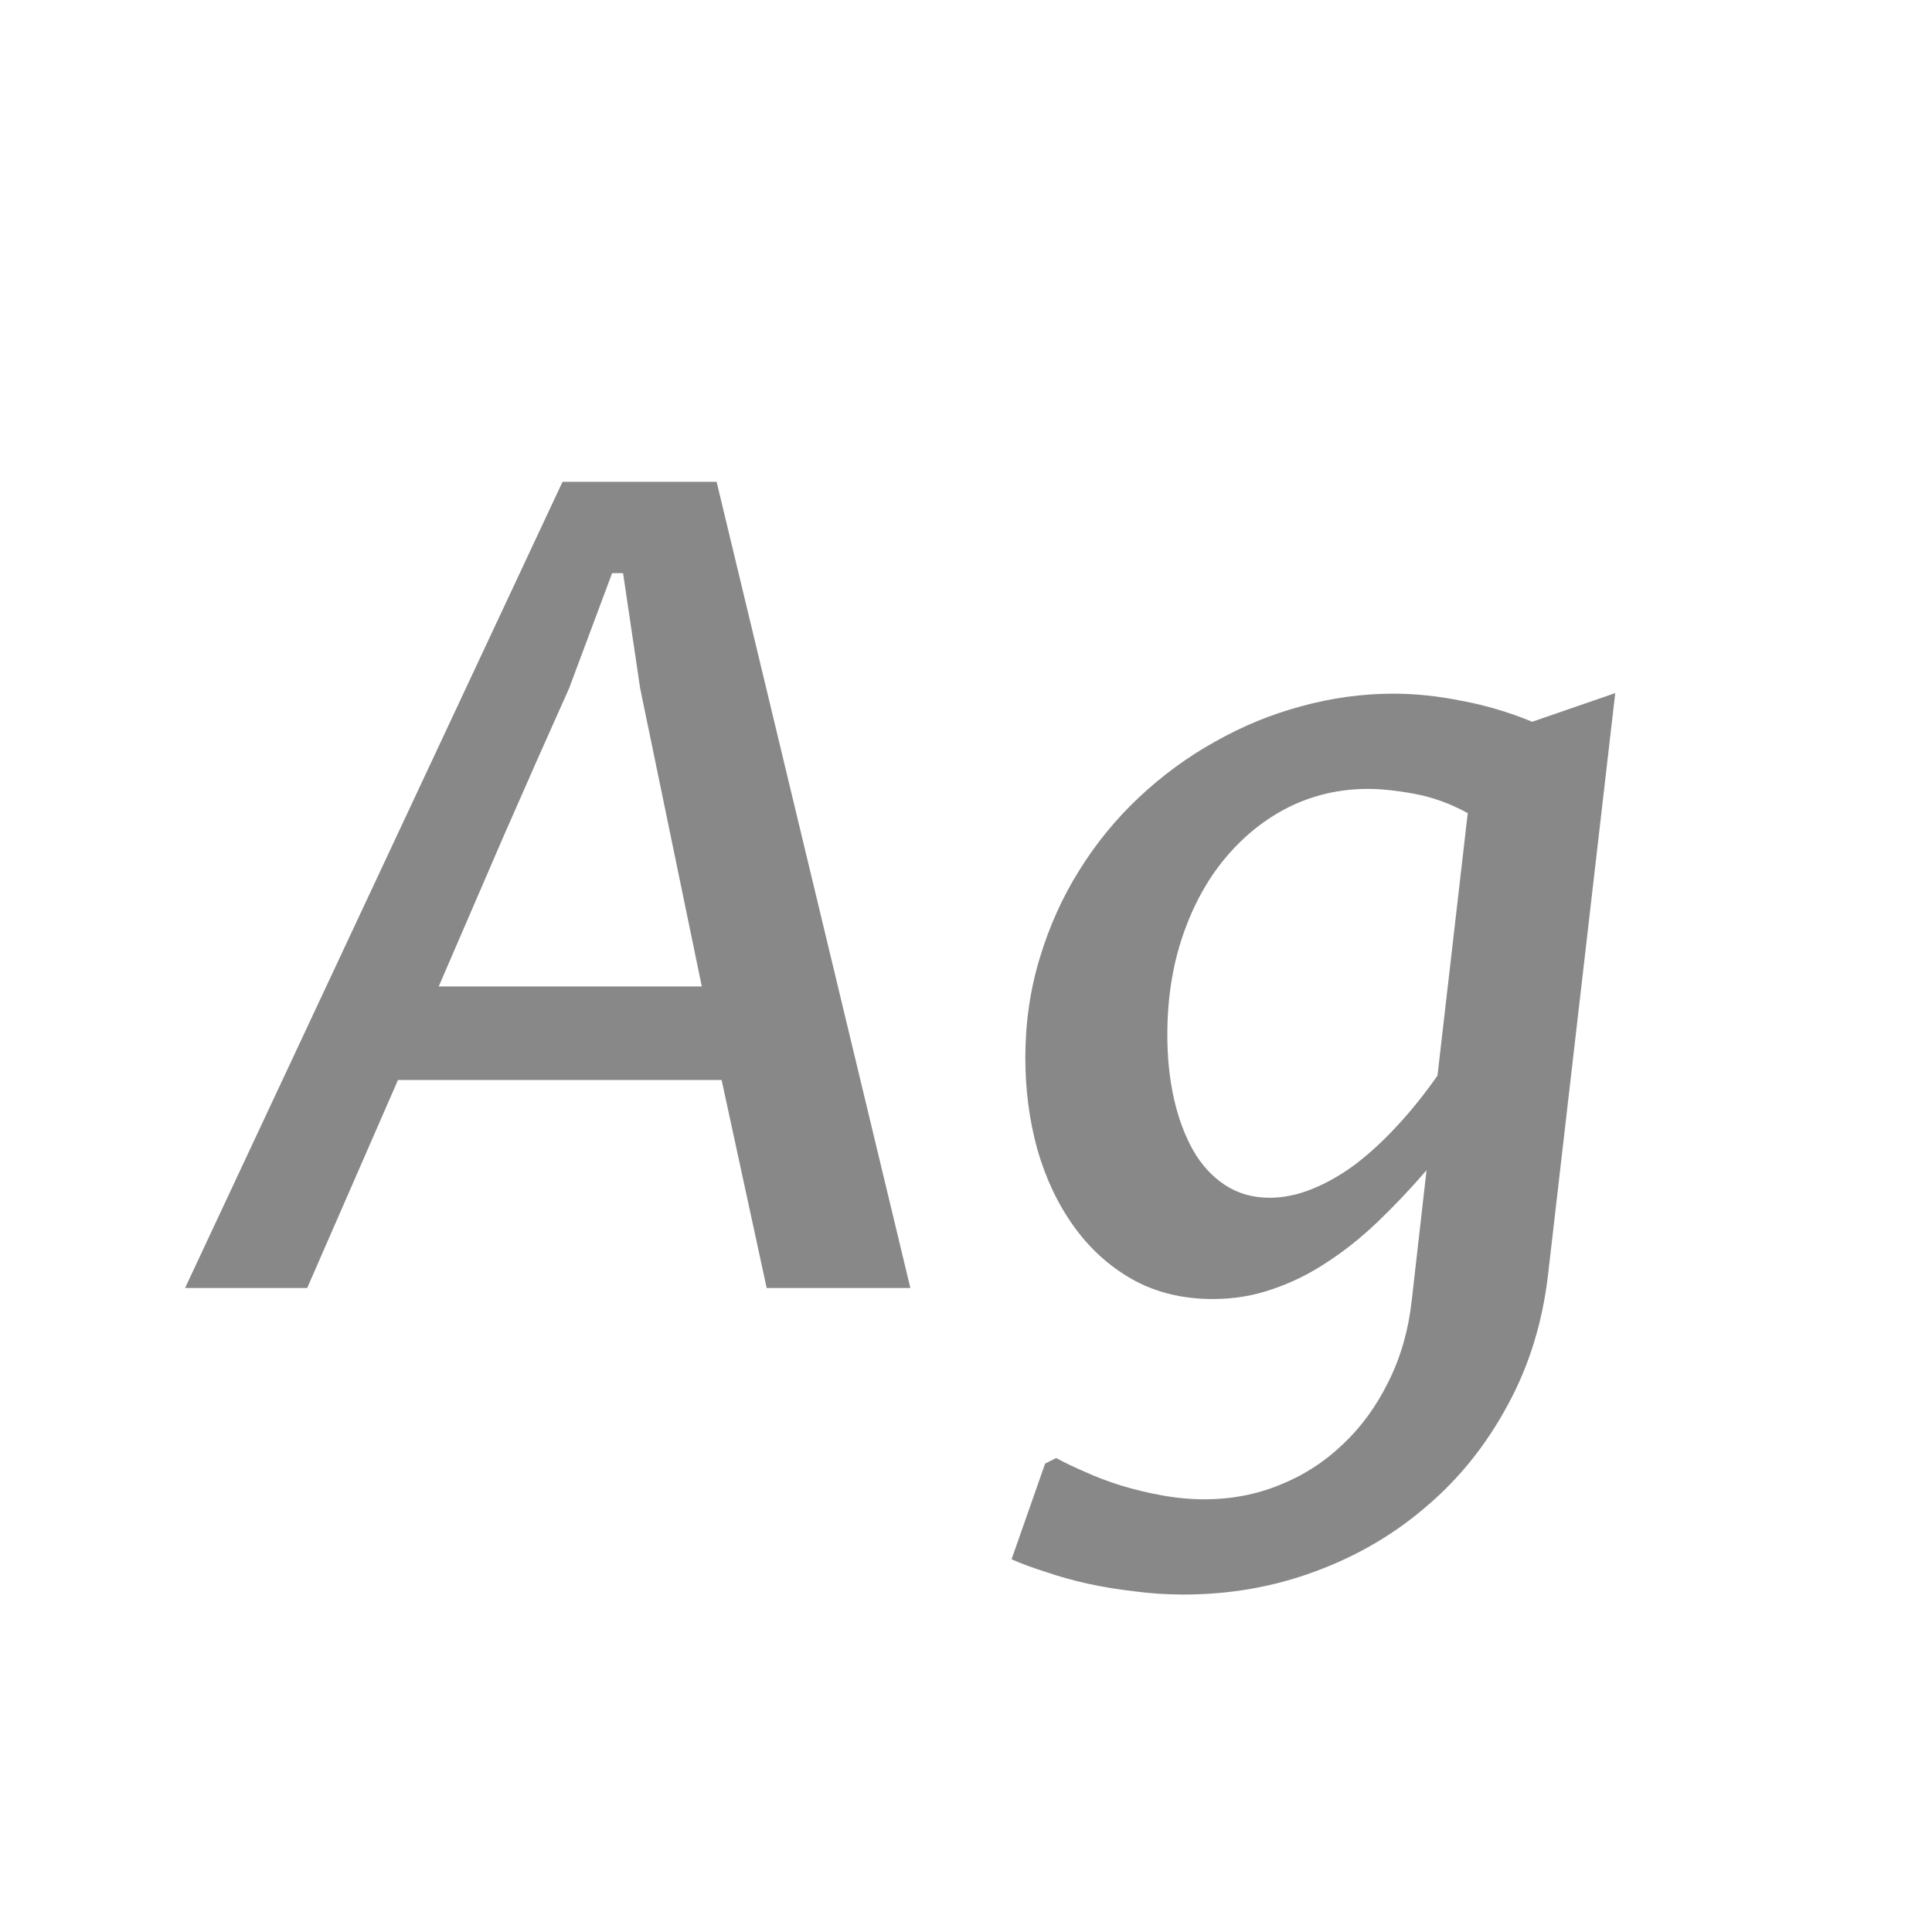 <svg width="24" height="24" viewBox="0 0 24 24" fill="none" xmlns="http://www.w3.org/2000/svg">
<path d="M8.964 13.416H4.944L3.816 16H2.299L6.988 5.985H8.902L11.309 16H9.524L8.964 13.416ZM8.718 12.254L7.952 8.549L7.74 7.12H7.604L7.07 8.549C6.792 9.169 6.519 9.786 6.25 10.401C5.986 11.012 5.719 11.63 5.45 12.254H8.718ZM18.233 10.101C18.015 9.982 17.794 9.902 17.57 9.861C17.347 9.82 17.156 9.8 16.996 9.8C16.645 9.8 16.317 9.875 16.012 10.025C15.711 10.176 15.447 10.388 15.219 10.661C14.995 10.93 14.82 11.251 14.692 11.625C14.565 11.999 14.501 12.409 14.501 12.855C14.501 13.138 14.528 13.402 14.583 13.648C14.638 13.89 14.717 14.104 14.822 14.291C14.927 14.473 15.059 14.617 15.219 14.722C15.378 14.826 15.563 14.879 15.773 14.879C15.946 14.879 16.121 14.842 16.299 14.77C16.481 14.697 16.661 14.594 16.839 14.462C17.017 14.325 17.19 14.166 17.358 13.983C17.532 13.796 17.698 13.589 17.857 13.361L18.233 10.101ZM19.231 15.829C19.163 16.422 18.997 16.962 18.732 17.449C18.468 17.941 18.133 18.361 17.727 18.707C17.322 19.058 16.859 19.329 16.34 19.52C15.825 19.712 15.278 19.808 14.699 19.808C14.49 19.808 14.284 19.794 14.084 19.767C13.883 19.744 13.69 19.712 13.503 19.671C13.321 19.63 13.15 19.582 12.99 19.527C12.831 19.477 12.69 19.425 12.566 19.37L12.983 18.181L13.12 18.112C13.22 18.167 13.339 18.224 13.476 18.283C13.617 18.347 13.767 18.404 13.927 18.454C14.091 18.504 14.262 18.545 14.44 18.577C14.617 18.609 14.793 18.625 14.966 18.625C15.294 18.625 15.604 18.566 15.896 18.447C16.192 18.329 16.454 18.16 16.682 17.941C16.91 17.727 17.099 17.467 17.249 17.162C17.399 16.861 17.495 16.529 17.536 16.164L17.721 14.537C17.52 14.77 17.317 14.984 17.112 15.18C16.907 15.376 16.695 15.544 16.477 15.685C16.262 15.827 16.039 15.936 15.807 16.014C15.574 16.096 15.328 16.137 15.068 16.137C14.69 16.137 14.355 16.055 14.063 15.891C13.776 15.727 13.535 15.508 13.339 15.234C13.143 14.961 12.992 14.644 12.888 14.284C12.787 13.92 12.737 13.539 12.737 13.143C12.737 12.71 12.796 12.297 12.915 11.905C13.034 11.509 13.198 11.144 13.407 10.812C13.617 10.474 13.865 10.171 14.152 9.902C14.444 9.629 14.758 9.399 15.096 9.212C15.433 9.021 15.788 8.875 16.162 8.774C16.54 8.67 16.923 8.617 17.311 8.617C17.584 8.617 17.866 8.647 18.158 8.706C18.454 8.761 18.746 8.847 19.033 8.966L20.065 8.61L19.231 15.829Z" fill="#888888"/>
</svg>
